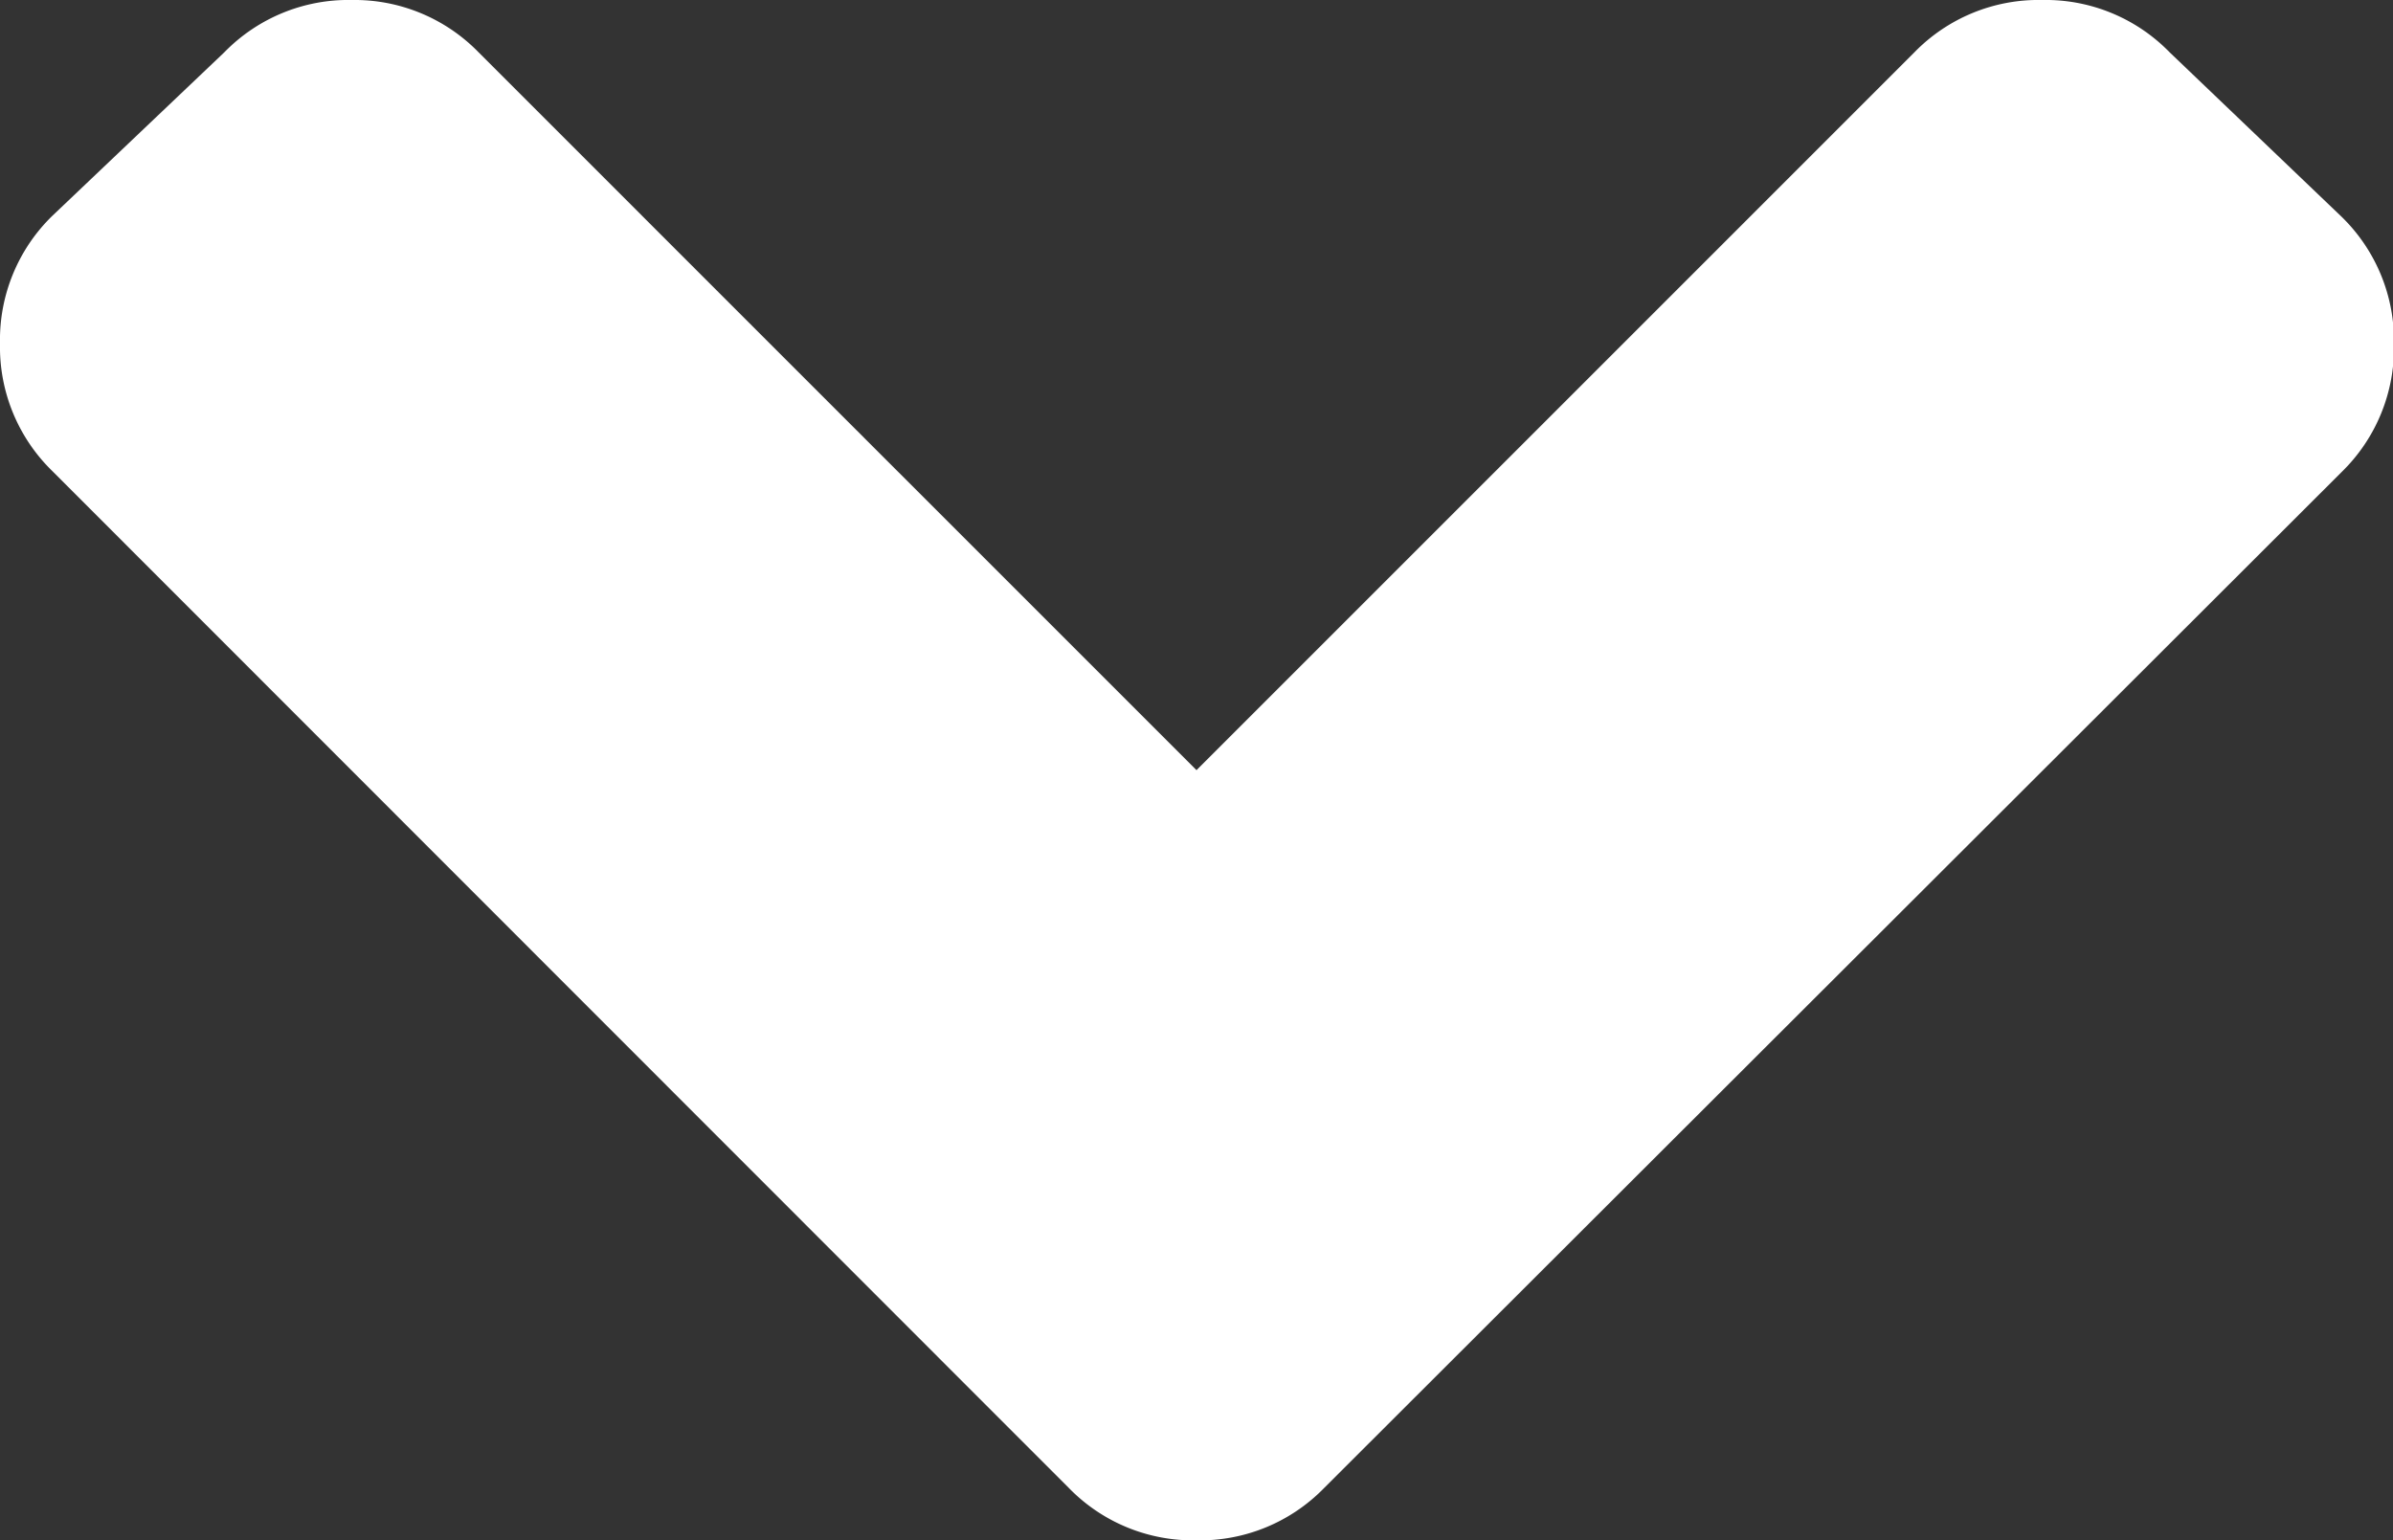 <svg xmlns="http://www.w3.org/2000/svg" width="15" height="9.656" viewBox="0 0 15 9.656">
  <rect x="0" y="0" width="15" height="9.656" fill="#333333" stroke="none"/>
  <path id="Path_51" data-name="Path 51" d="M6.7-4.5.328-10.875a1.085,1.085,0,0,1-.328-.8,1.085,1.085,0,0,1,.328-.8L1.406-13.5a1.085,1.085,0,0,1,.8-.328A1.085,1.085,0,0,1,3-13.5L7.5-9,12-13.5a1.085,1.085,0,0,1,.8-.328,1.085,1.085,0,0,1,.8.328l1.078,1.031a1.085,1.085,0,0,1,.328.8,1.085,1.085,0,0,1-.328.8L8.3-4.5a1.085,1.085,0,0,1-.8.328A1.085,1.085,0,0,1,6.7-4.5Z" transform="translate(0 13.828)" fill="#fff"/>
</svg>

